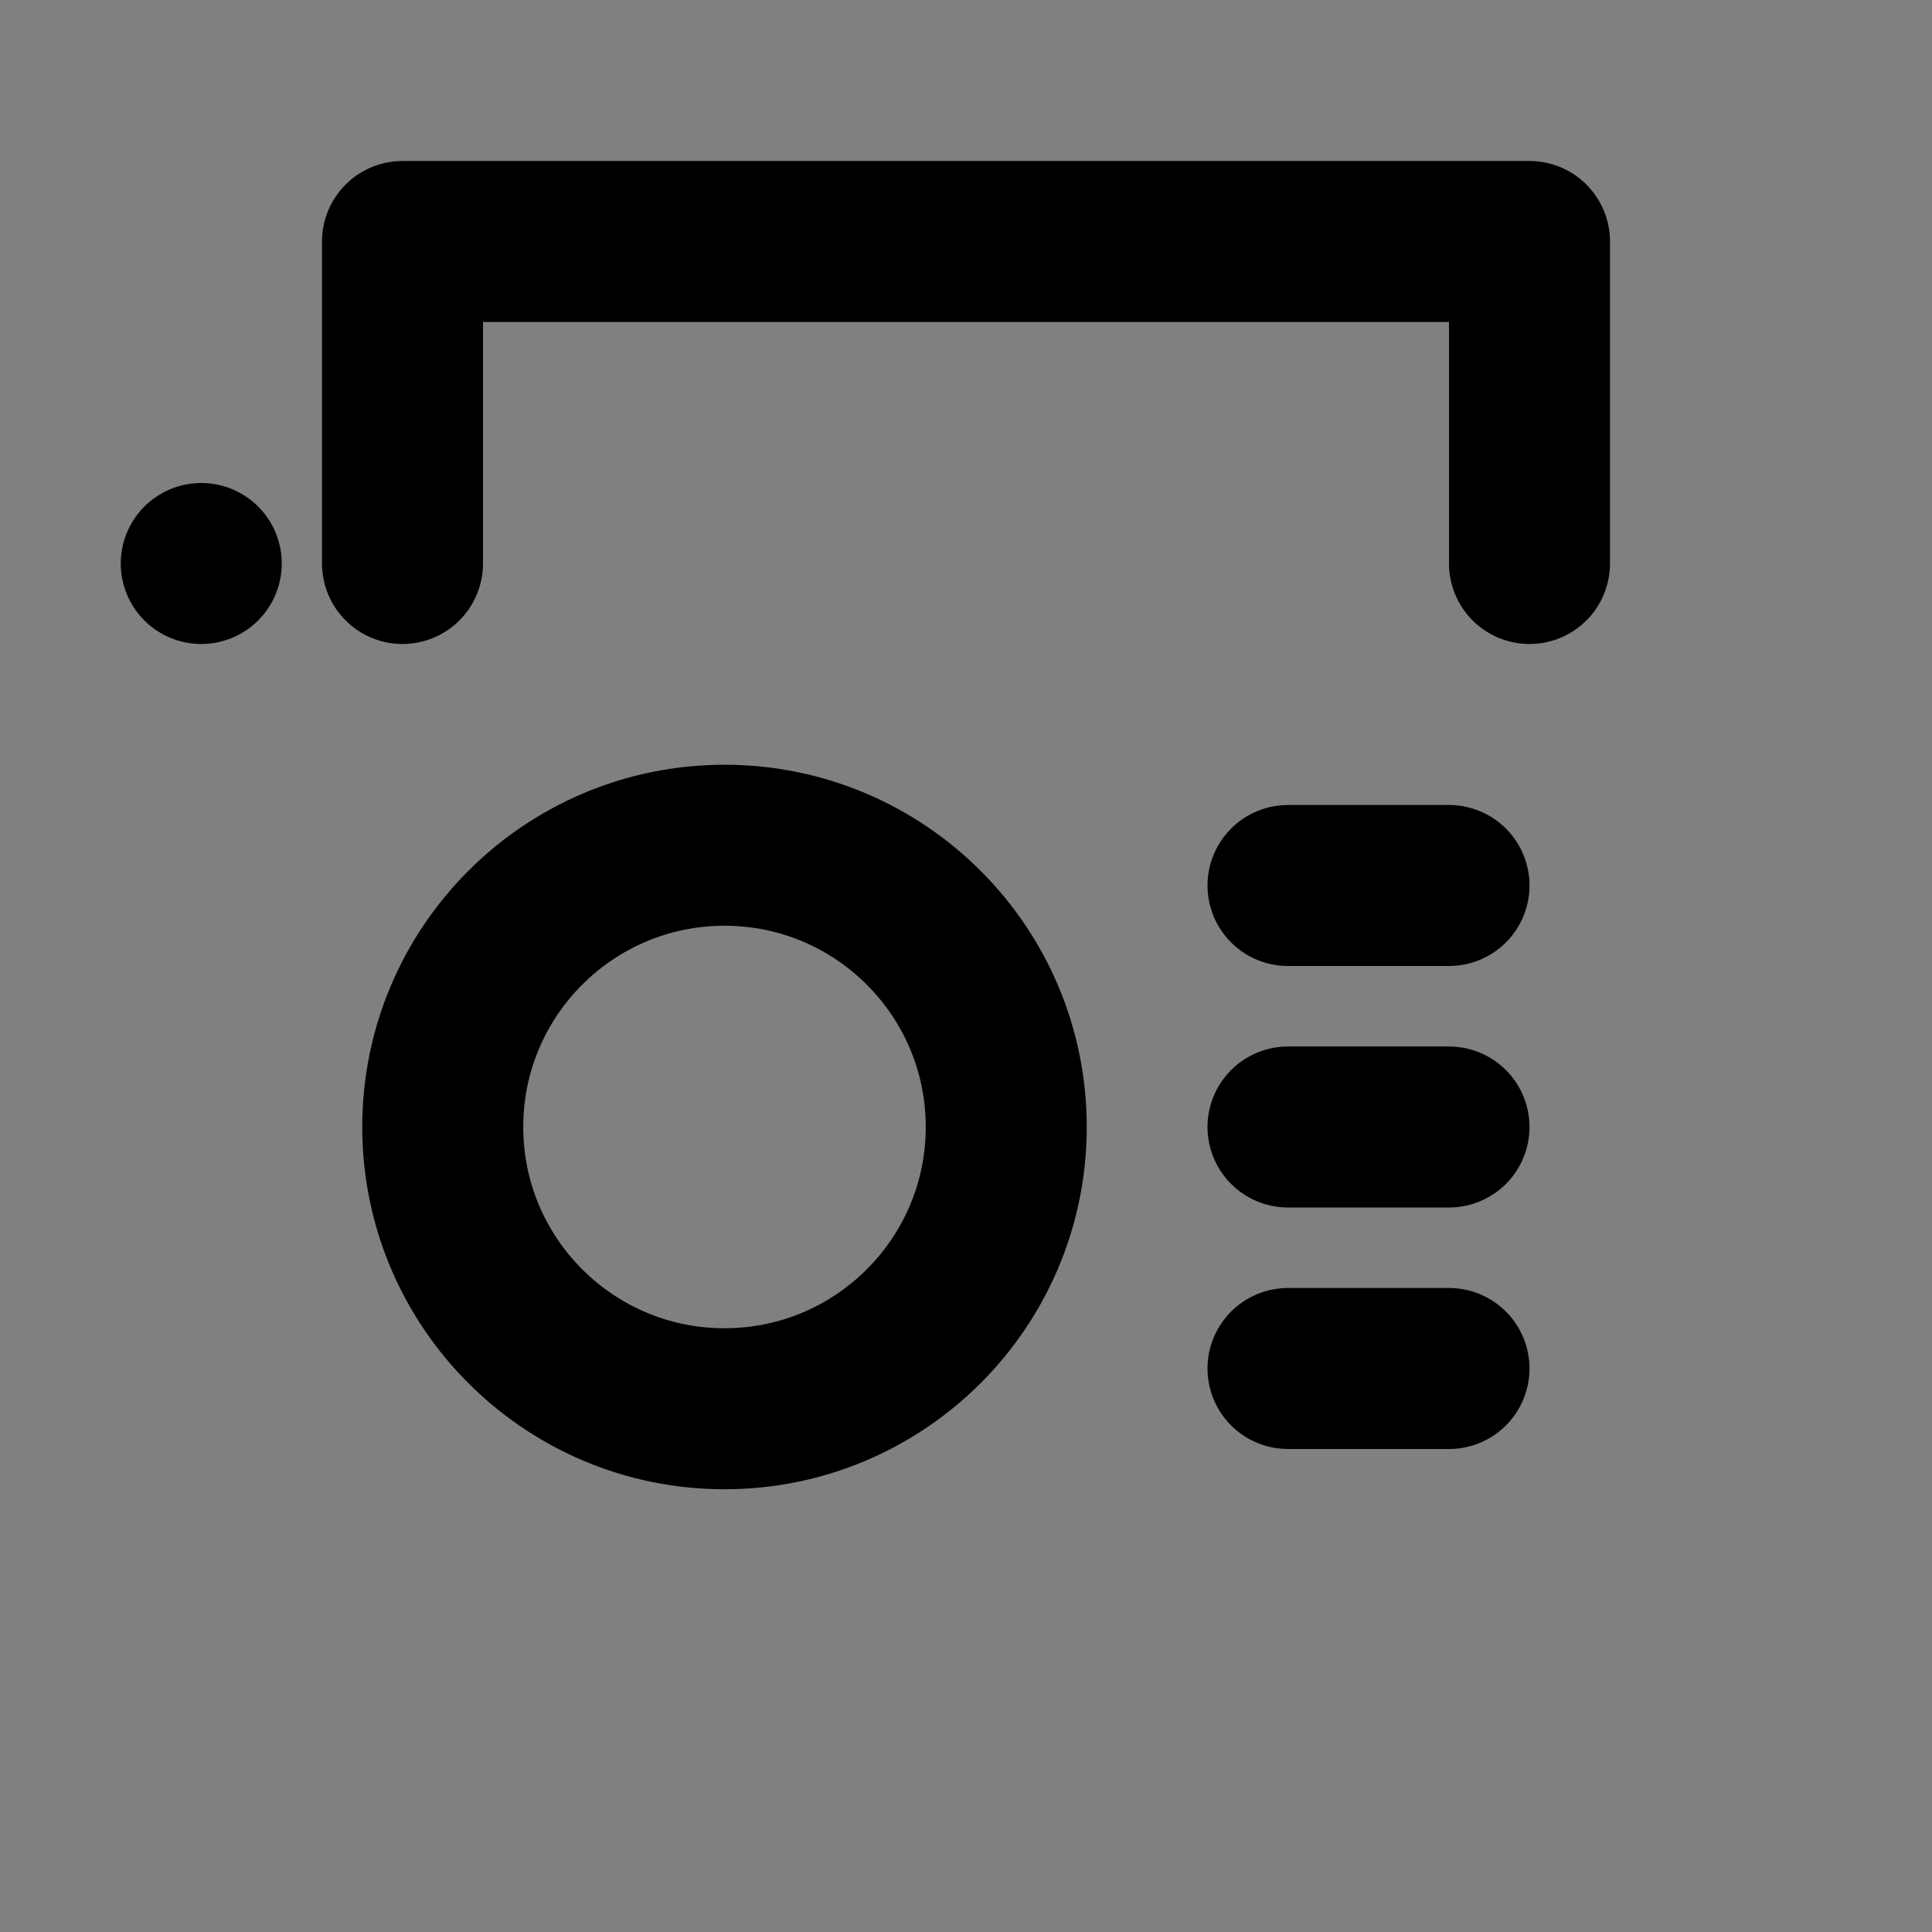 <svg viewBox="0 0 48 48" fill="none" xmlns="http://www.w3.org/2000/svg"><rect x="0" y="0" width="48" height="48" fill="#808080" stroke="none"/><rect fill="white" fill-opacity="0.01"/><rect x="5" y="14" rx="2" stroke="currentColor" stroke-width="4" stroke-linecap="round" stroke-linejoin="round"/><path d="M32 22H36" stroke="currentColor" stroke-width="4" stroke-linecap="round" stroke-linejoin="round"/><path d="M32 28H36" stroke="currentColor" stroke-width="4" stroke-linecap="round" stroke-linejoin="round"/><path d="M32 34H36" stroke="currentColor" stroke-width="4" stroke-linecap="round" stroke-linejoin="round"/><circle cx="18" cy="28" r="7" fill="none" stroke="currentColor" stroke-width="4"/><path d="M10 14V6H38V14" stroke="currentColor" stroke-width="4" stroke-linecap="round" stroke-linejoin="round"/></svg>